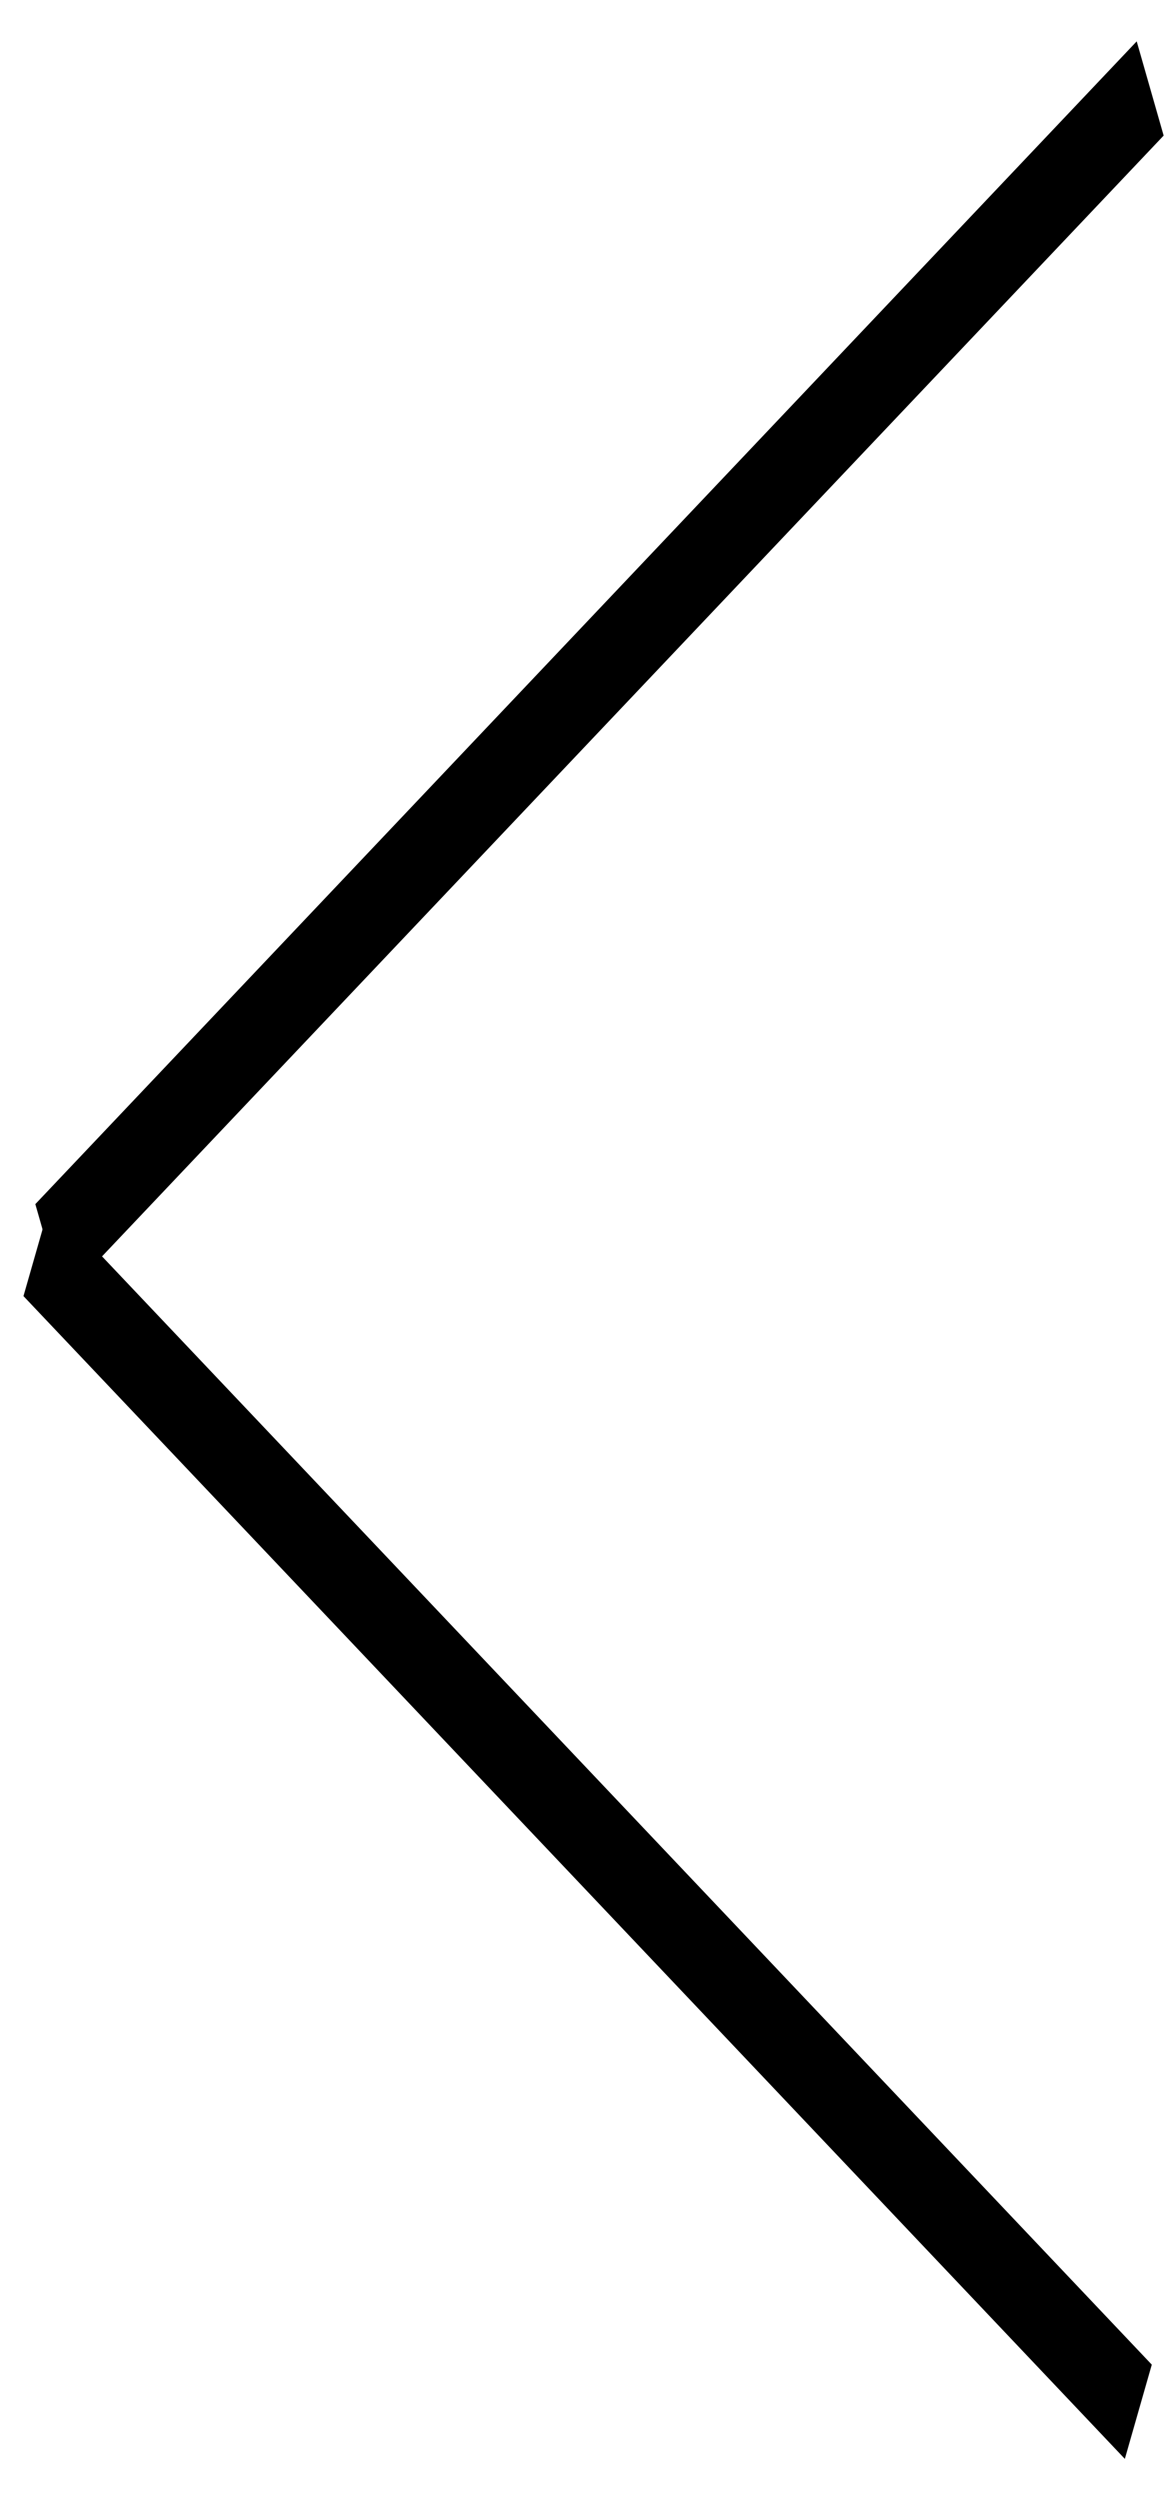 <svg width="24" height="51" viewBox="0 0 24 51" fill="none" xmlns="http://www.w3.org/2000/svg">
<line y1="-1" x2="32.67" y2="-1" transform="matrix(0.688 0.726 0.275 -0.961 1.029 24.516)" stroke="black" stroke-width="2"/>
<line y1="-1" x2="32.67" y2="-1" transform="matrix(0.688 -0.726 0.275 0.961 1.271 26.484)" stroke="black" stroke-width="2"/>
</svg>
